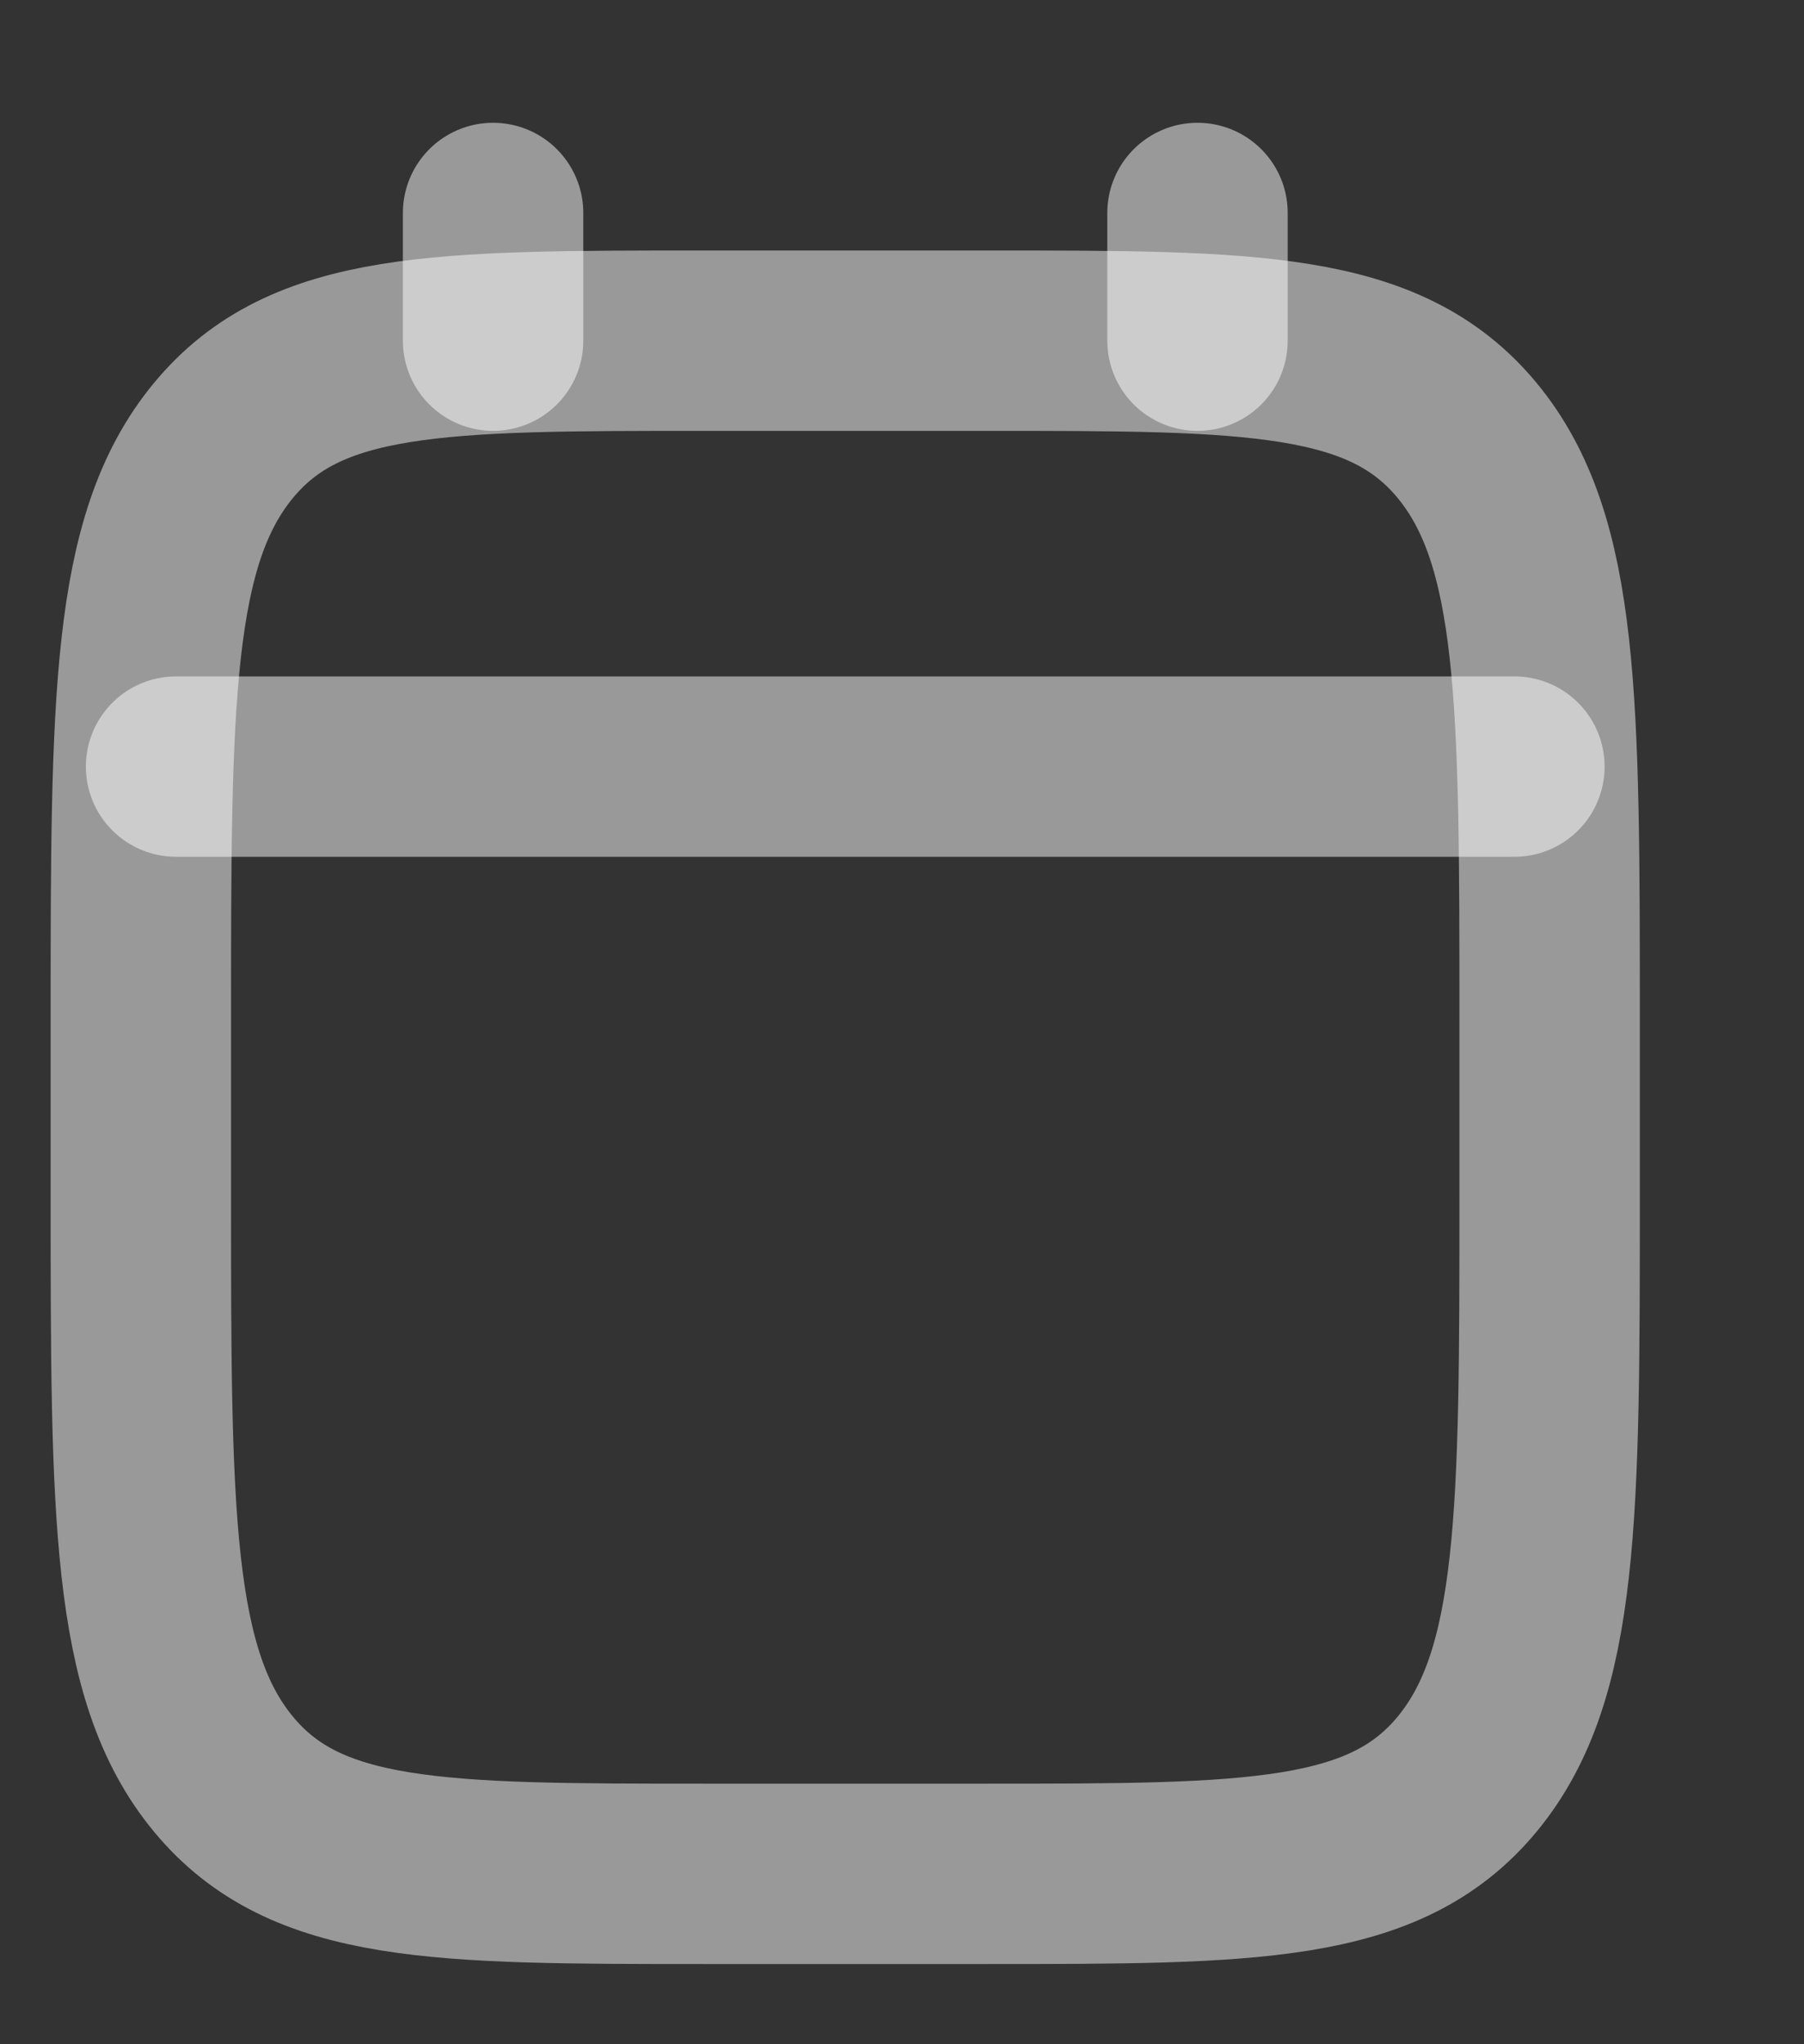 <svg width="15" height="17" viewBox="0 0 15 17" fill="none" xmlns="http://www.w3.org/2000/svg">
<rect x="0" y="0" width="15" height="17" fill="#333333" stroke="none"/>
<path d="M1.171 8.5C1.171 5.829 1.171 4.493 1.858 3.663C2.544 2.833 3.648 2.833 5.857 2.833H8.2C10.409 2.833 11.513 2.833 12.199 3.663C12.885 4.493 12.885 5.829 12.885 8.5V9.917C12.885 12.588 12.885 13.924 12.199 14.754C11.513 15.583 10.409 15.583 8.2 15.583H5.857C3.648 15.583 2.544 15.583 1.858 14.754C1.171 13.924 1.171 12.588 1.171 9.917V8.5Z" stroke="white" stroke-opacity="0.5" stroke-width="1.5"/>
<path d="M4.1 2.833V1.771" stroke="white" stroke-opacity="0.5" stroke-width="1.5" stroke-linecap="round"/>
<path d="M9.957 2.833V1.771" stroke="white" stroke-opacity="0.5" stroke-width="1.5" stroke-linecap="round"/>
<path d="M1.464 6.375H12.592" stroke="white" stroke-opacity="0.5" stroke-width="1.5" stroke-linecap="round"/>
</svg>
